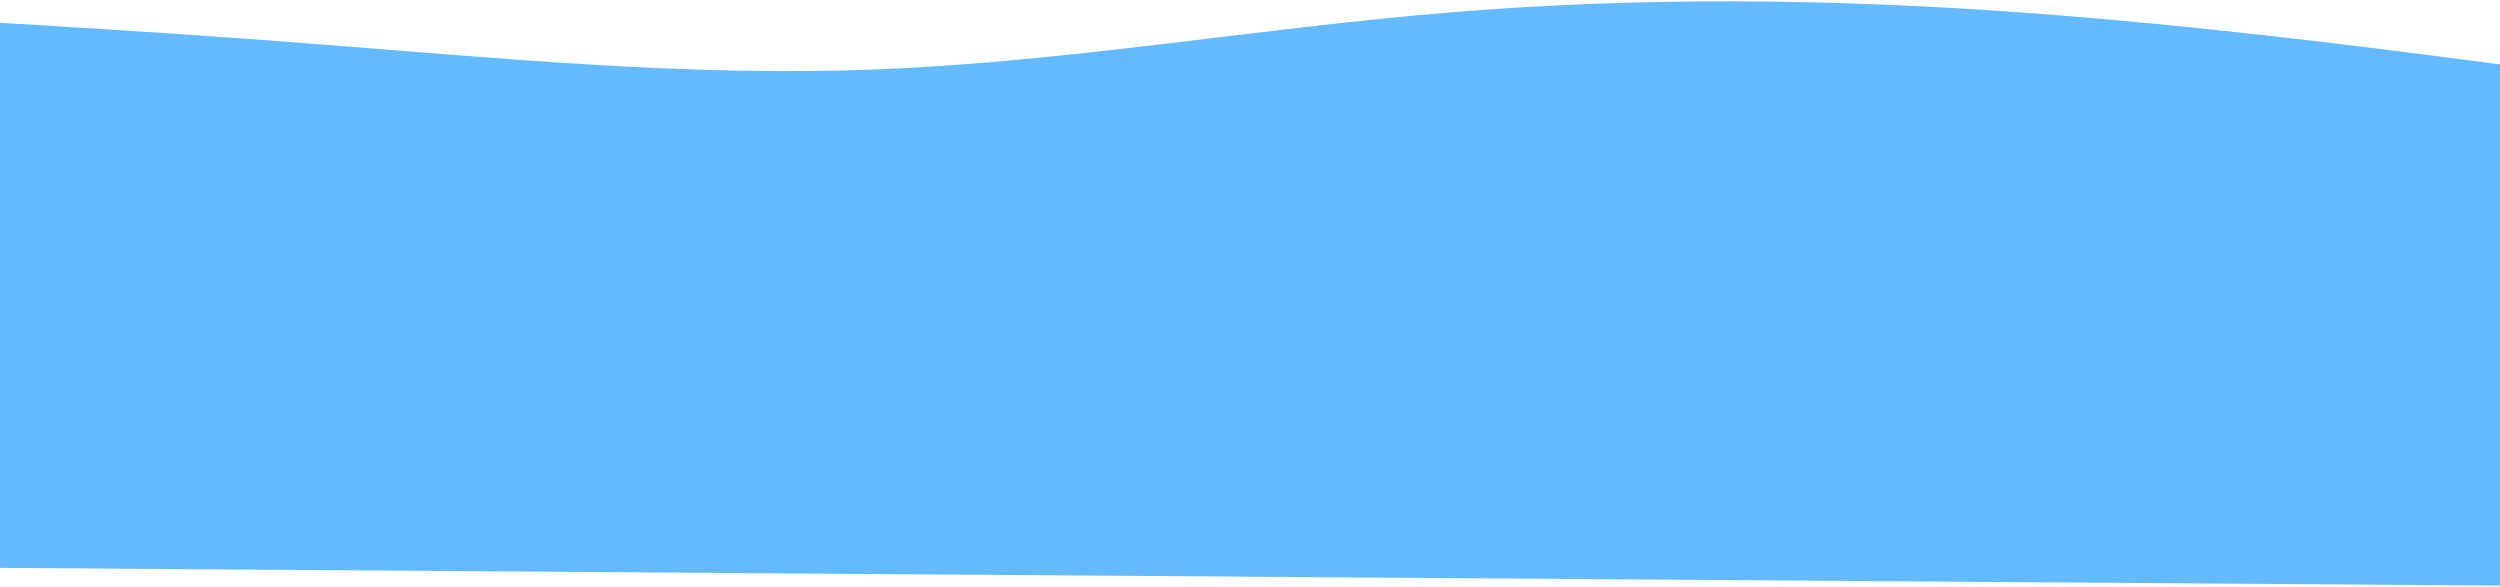 <svg width="1440" height="338" viewBox="0 0 1440 338" fill="none" xmlns="http://www.w3.org/2000/svg">
    <path d="M-142.648 5.18L-88.64 8.097C-34.641 11.09 73.374 16.922 181.097 25.286C288.827 33.574 396.274 44.315 505.472 39.946C614.662 35.653 725.613 16.173 835.354 7.124C945.095 -1.924 1053.64 -0.694 1161.45 6.98C1269.25 14.653 1376.3 28.77 1429.84 35.752L1483.37 42.81L1449.21 337.365L1394.91 336.98C1340.61 336.595 1232.01 335.825 1123.4 335.055C1014.8 334.285 906.198 333.515 797.596 332.745C688.993 331.975 580.391 331.205 471.788 330.435C363.185 329.665 254.583 328.895 145.98 328.125C37.378 327.355 -71.225 326.585 -125.526 326.2L-179.827 325.815L-142.648 5.18Z" fill="#64BAFF"/>
    </svg>
    